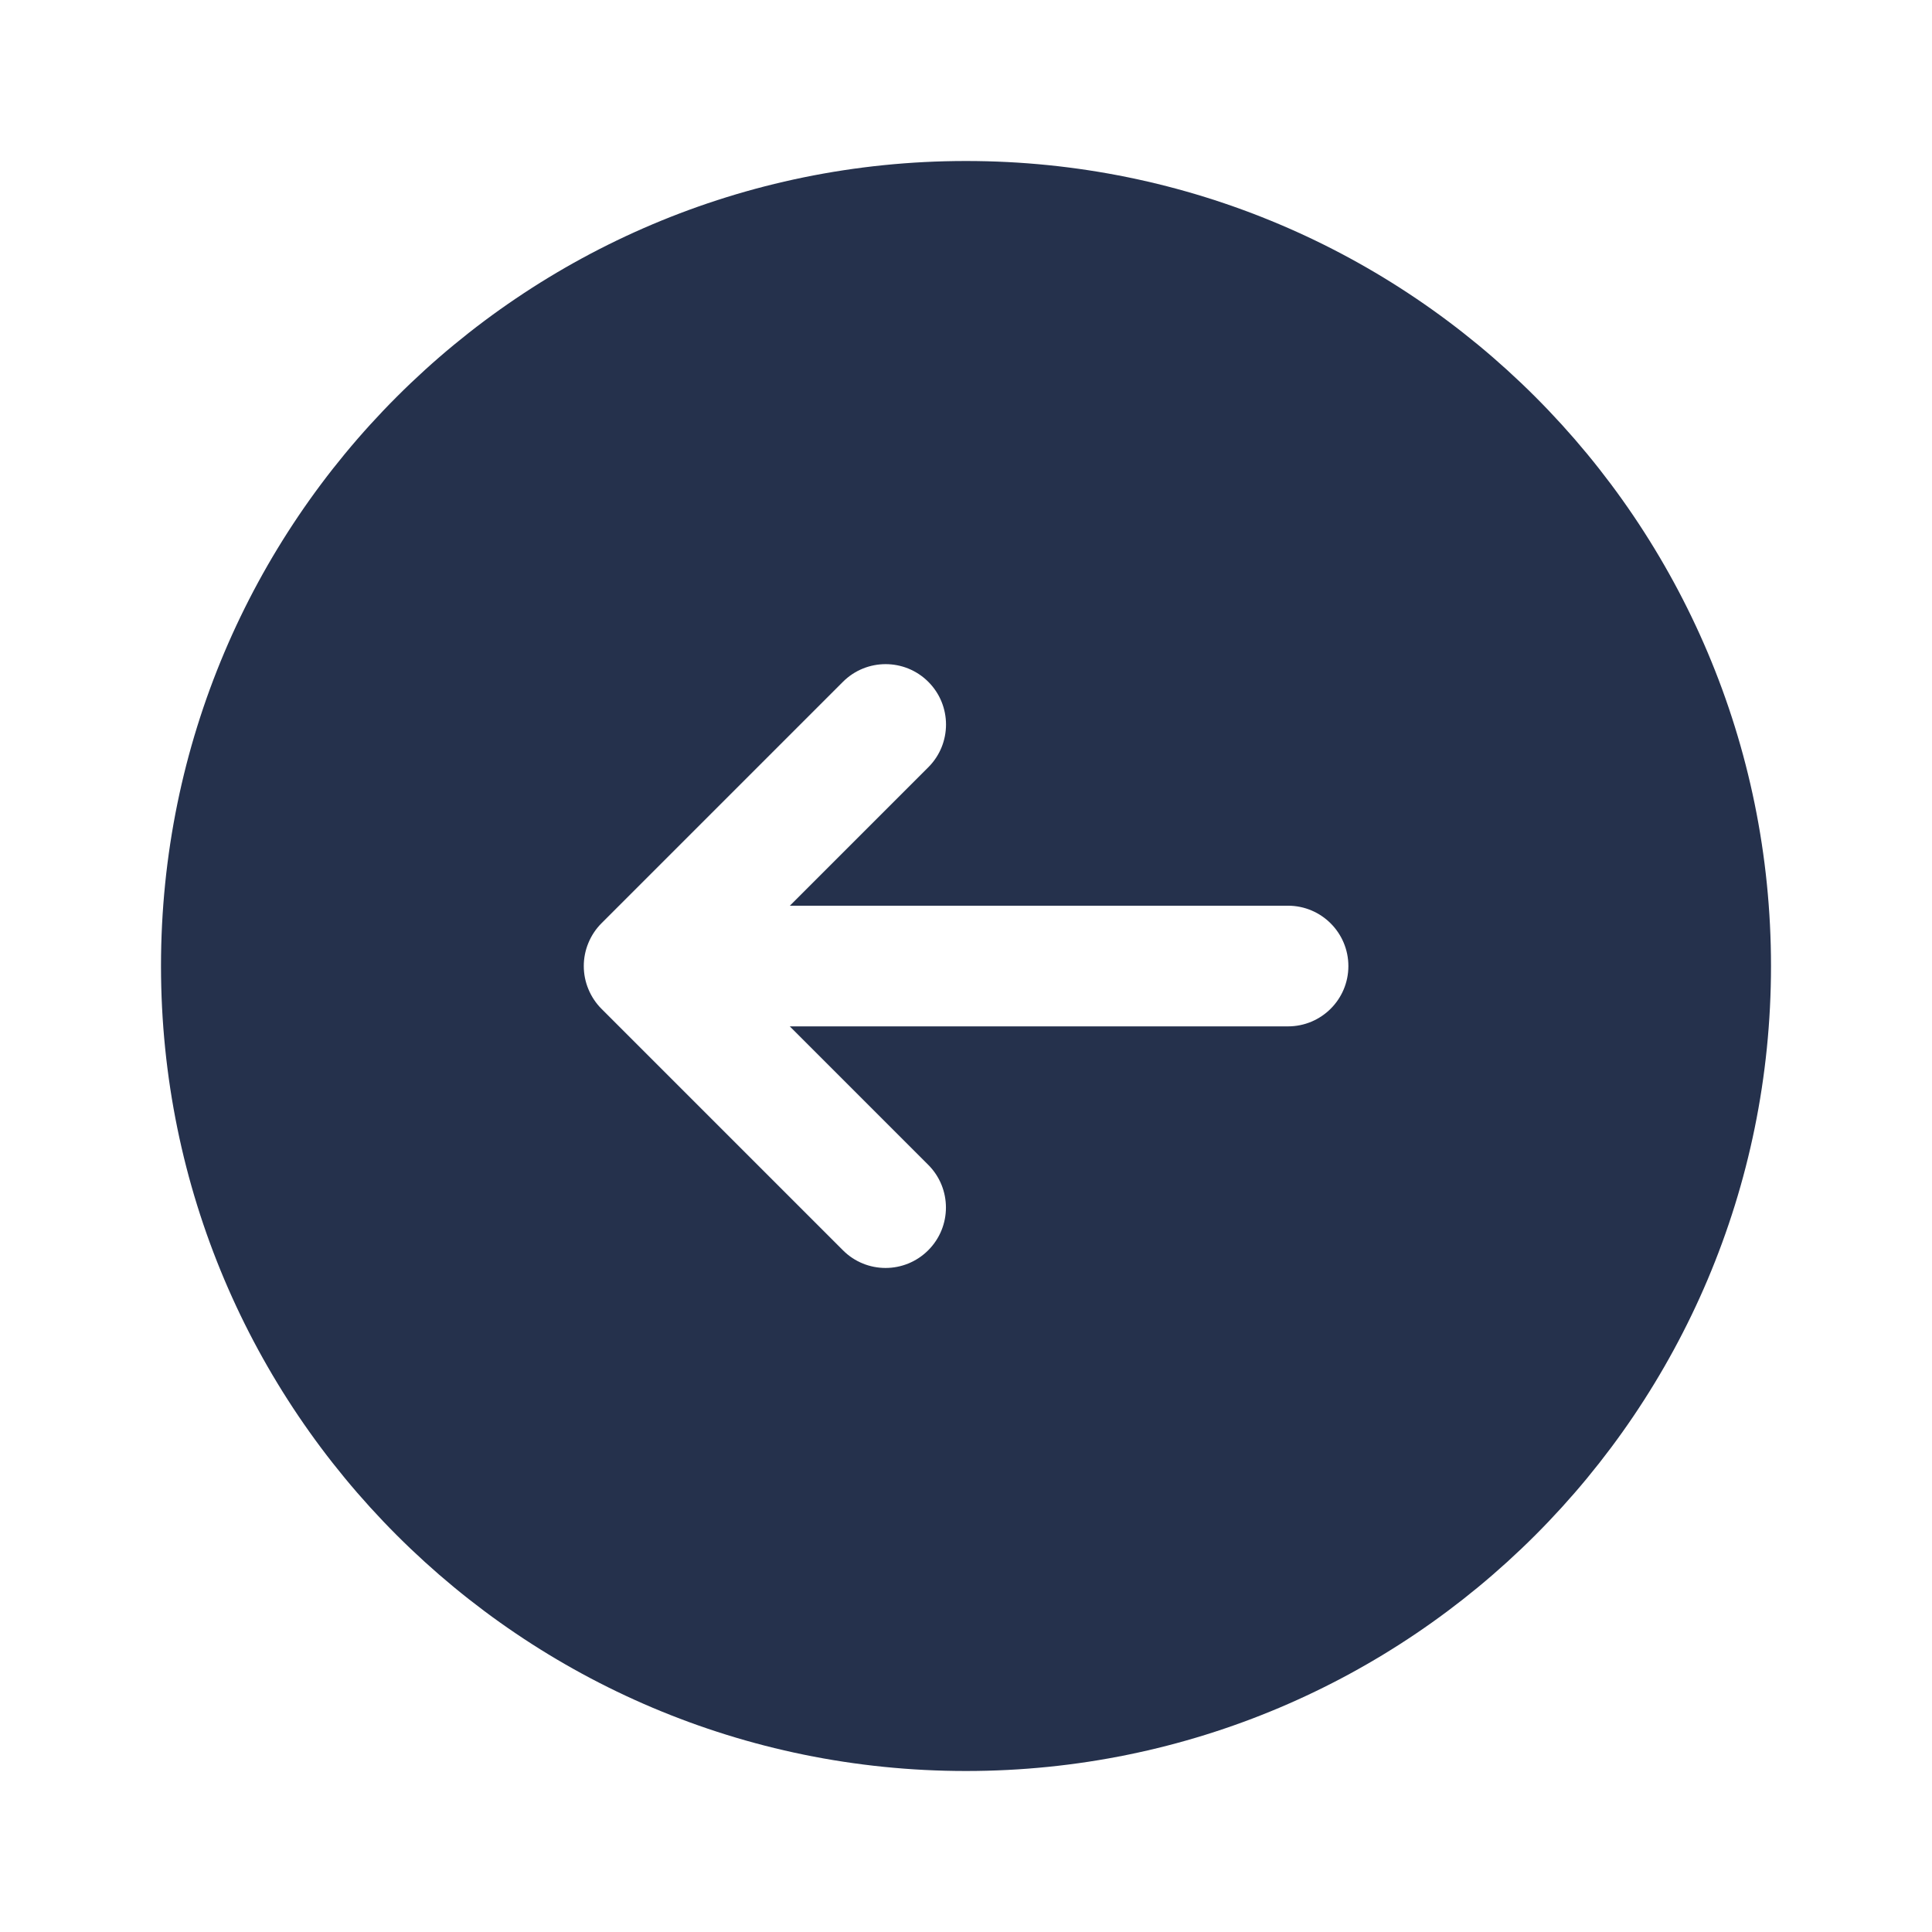 <svg width="24" height="24" viewBox="0 0 24 24" fill="none" xmlns="http://www.w3.org/2000/svg">
<path d="M12 2C6.477 2 2 6.477 2 12C2 17.523 6.477 22 12 22C17.523 22 22 17.523 22 12C22 6.477 17.523 2 12 2ZM16 12.75H9.811L11.531 14.47C11.824 14.763 11.824 15.238 11.531 15.531C11.385 15.677 11.193 15.751 11.001 15.751C10.809 15.751 10.617 15.678 10.471 15.531L7.471 12.531C7.402 12.462 7.347 12.379 7.309 12.287C7.233 12.104 7.233 11.897 7.309 11.714C7.347 11.622 7.402 11.539 7.471 11.47L10.471 8.47C10.764 8.177 11.239 8.177 11.532 8.47C11.825 8.763 11.825 9.238 11.532 9.531L9.812 11.251H16C16.414 11.251 16.75 11.587 16.75 12.001C16.75 12.415 16.414 12.75 16 12.75Z" fill="#25314C"/>
</svg>
